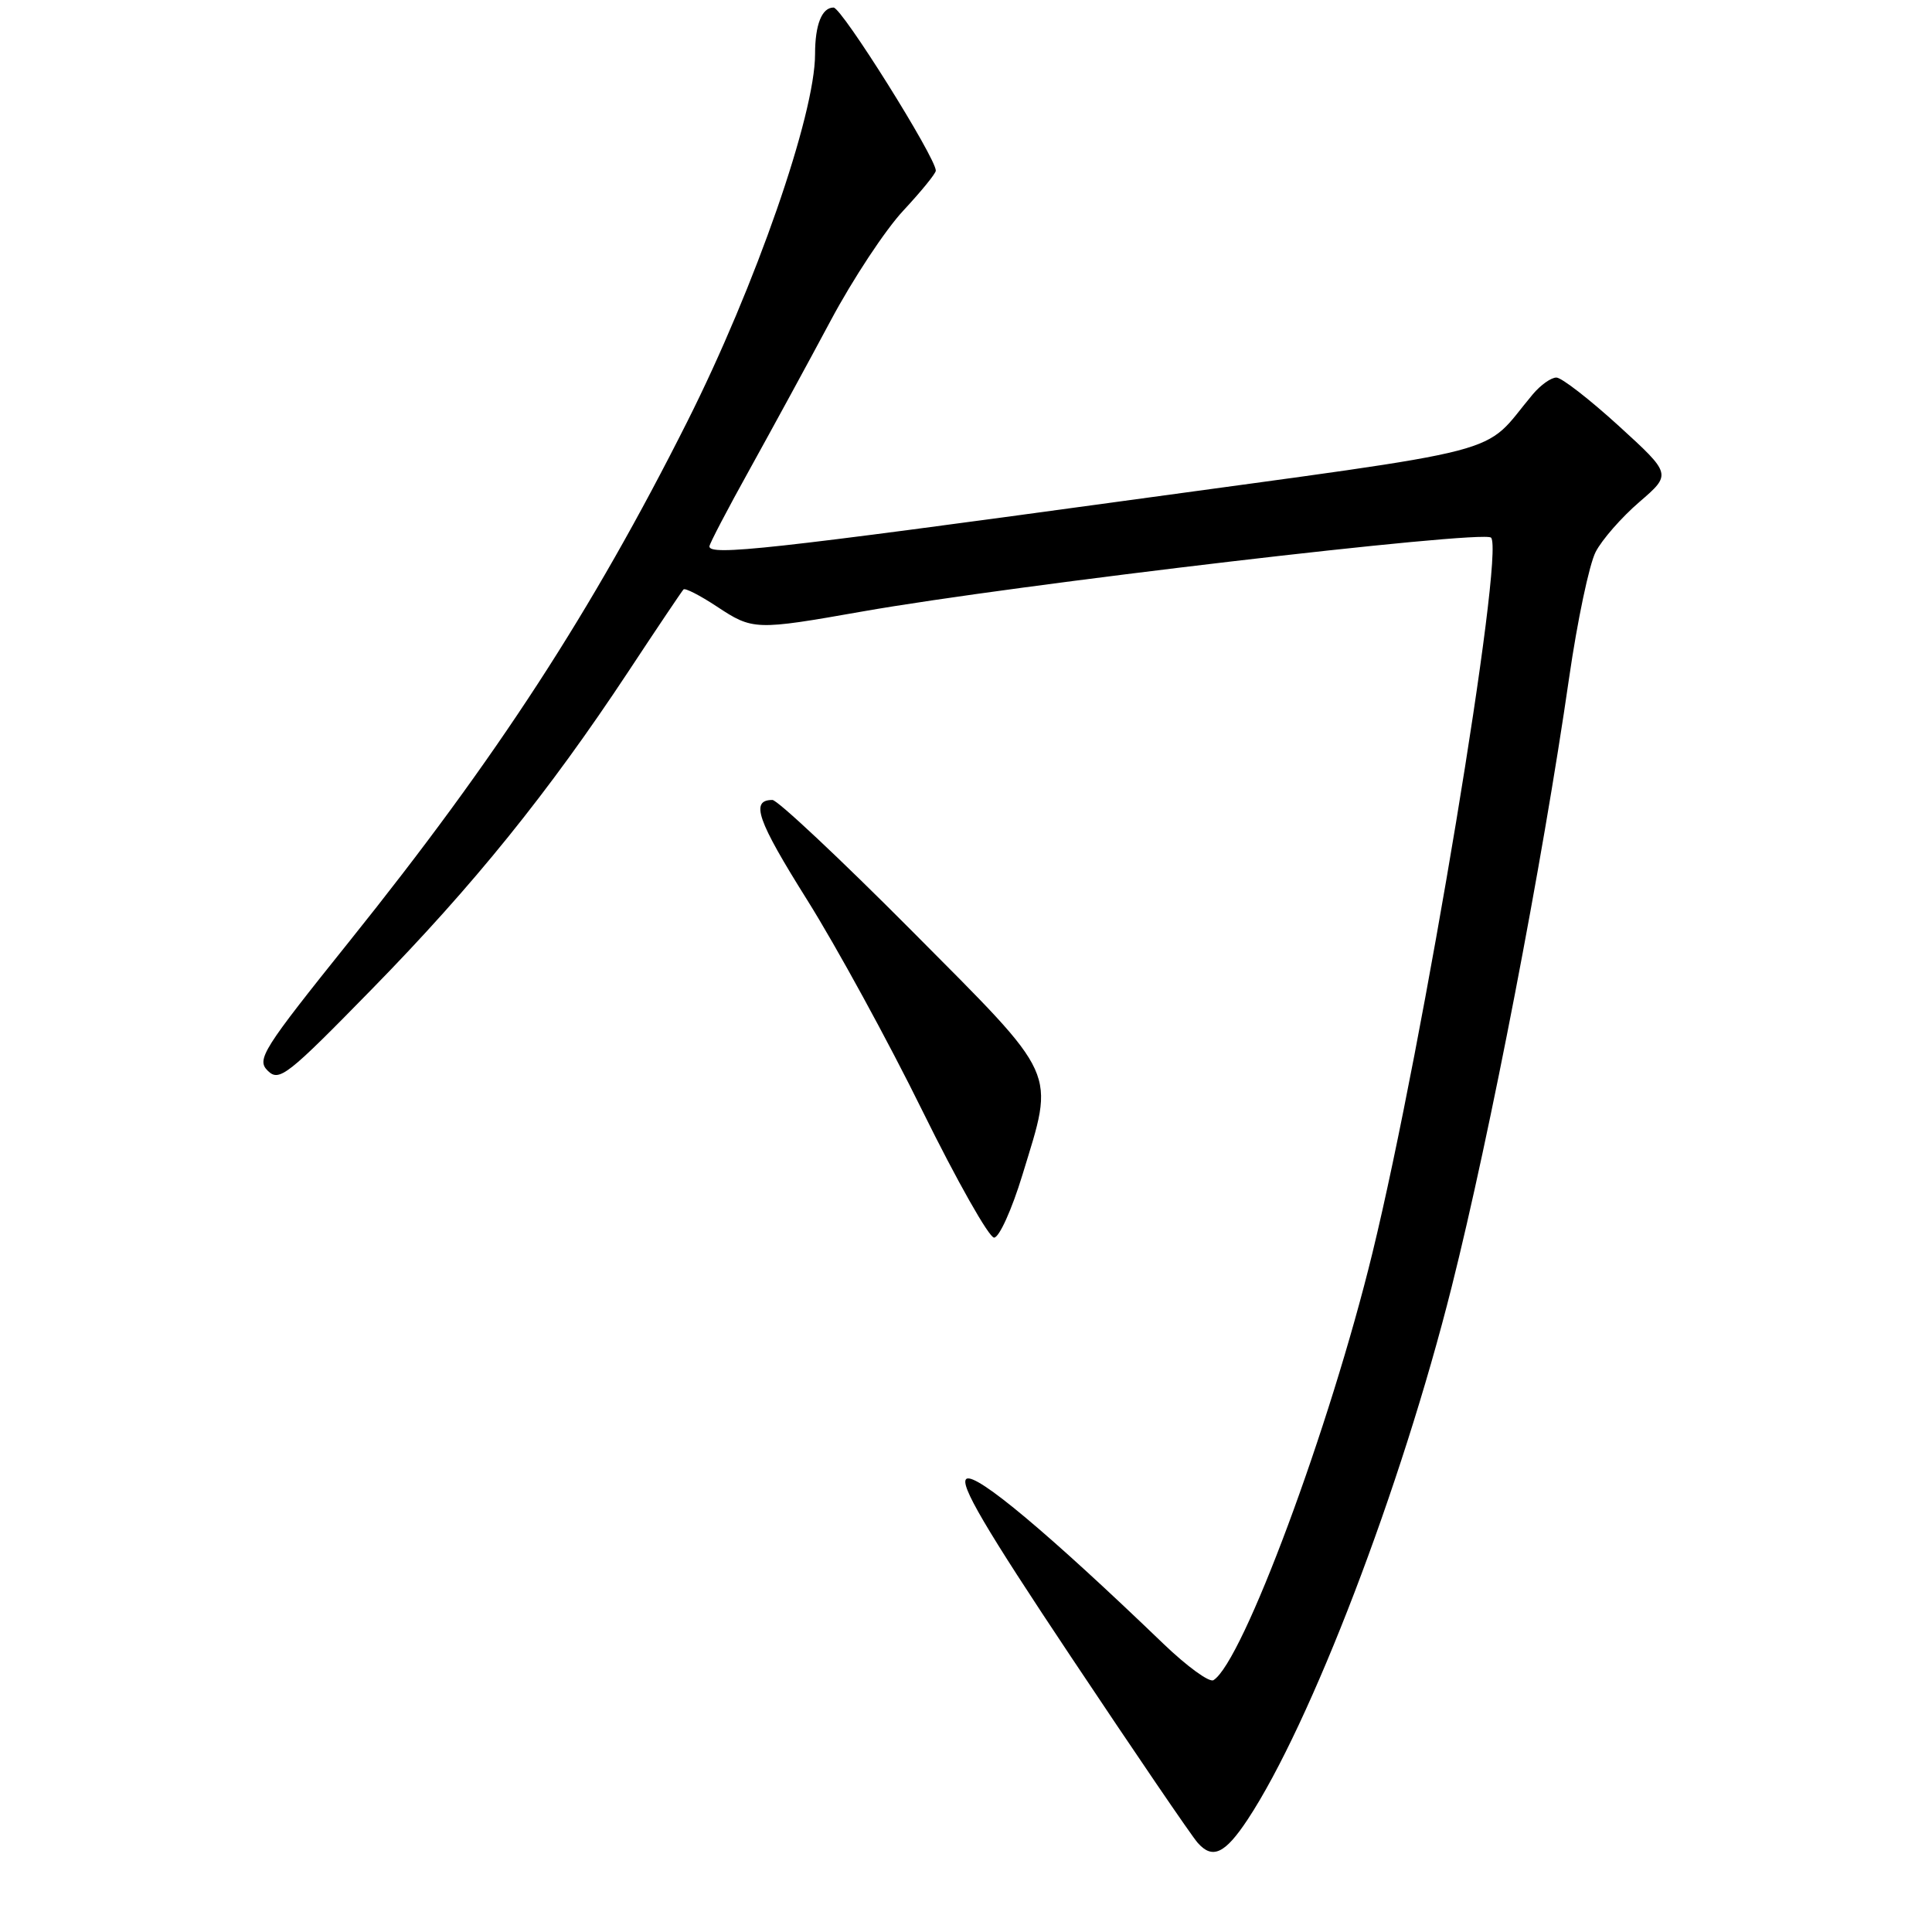 <?xml version="1.0" encoding="UTF-8" standalone="no"?>
<!DOCTYPE svg PUBLIC "-//W3C//DTD SVG 1.1//EN" "http://www.w3.org/Graphics/SVG/1.1/DTD/svg11.dtd" >
<svg xmlns="http://www.w3.org/2000/svg" xmlns:xlink="http://www.w3.org/1999/xlink" version="1.1" viewBox="0 0 256 256">
 <g >
 <path fill="currentColor"
d=" M 165.31 241.11 C 173.66 228.48 185.66 197.17 192.36 170.50 C 197.46 150.23 204.37 114.40 207.92 89.79 C 209.01 82.25 210.59 74.76 211.43 73.14 C 212.26 71.52 214.87 68.54 217.22 66.52 C 221.50 62.83 221.50 62.83 214.50 56.44 C 210.65 52.93 206.93 50.04 206.24 50.03 C 205.55 50.01 204.14 51.01 203.10 52.25 C 196.10 60.57 201.59 59.15 148.50 66.43 C 102.06 72.79 94.00 73.67 94.00 72.40 C 94.00 72.07 96.41 67.46 99.36 62.15 C 102.30 56.84 107.12 48.00 110.06 42.50 C 112.99 37.00 117.33 30.43 119.70 27.90 C 122.06 25.36 124.00 22.99 124.00 22.61 C 124.00 20.88 111.54 1.00 110.45 1.00 C 108.90 1.00 108.00 3.27 108.00 7.17 C 108.00 15.19 100.11 37.88 91.07 55.86 C 78.42 81.02 65.86 100.34 46.32 124.70 C 34.77 139.10 33.96 140.39 35.48 141.88 C 37.00 143.38 38.05 142.55 49.34 131.00 C 62.77 117.27 72.64 105.05 83.25 89.00 C 87.06 83.22 90.36 78.32 90.57 78.10 C 90.79 77.89 92.76 78.90 94.96 80.35 C 99.75 83.52 100.07 83.53 114.30 81.02 C 134.25 77.50 196.51 70.18 197.57 71.24 C 199.42 73.08 188.61 138.31 181.86 166.00 C 176.21 189.19 164.66 220.24 160.79 222.63 C 160.25 222.97 157.26 220.79 154.15 217.80 C 139.01 203.24 129.37 195.16 128.07 195.95 C 127.07 196.58 130.51 202.45 141.98 219.64 C 150.36 232.21 157.88 243.26 158.70 244.18 C 160.66 246.41 162.31 245.64 165.31 241.11 Z  M 135.47 155.70 C 139.77 141.58 140.47 143.12 120.79 123.31 C 111.32 113.79 103.02 106.00 102.35 106.00 C 99.39 106.00 100.32 108.67 106.95 119.24 C 110.83 125.43 117.72 138.03 122.25 147.24 C 126.79 156.45 131.05 163.99 131.72 163.99 C 132.39 164.00 134.08 160.26 135.47 155.70 Z "/>
</g>
</svg>